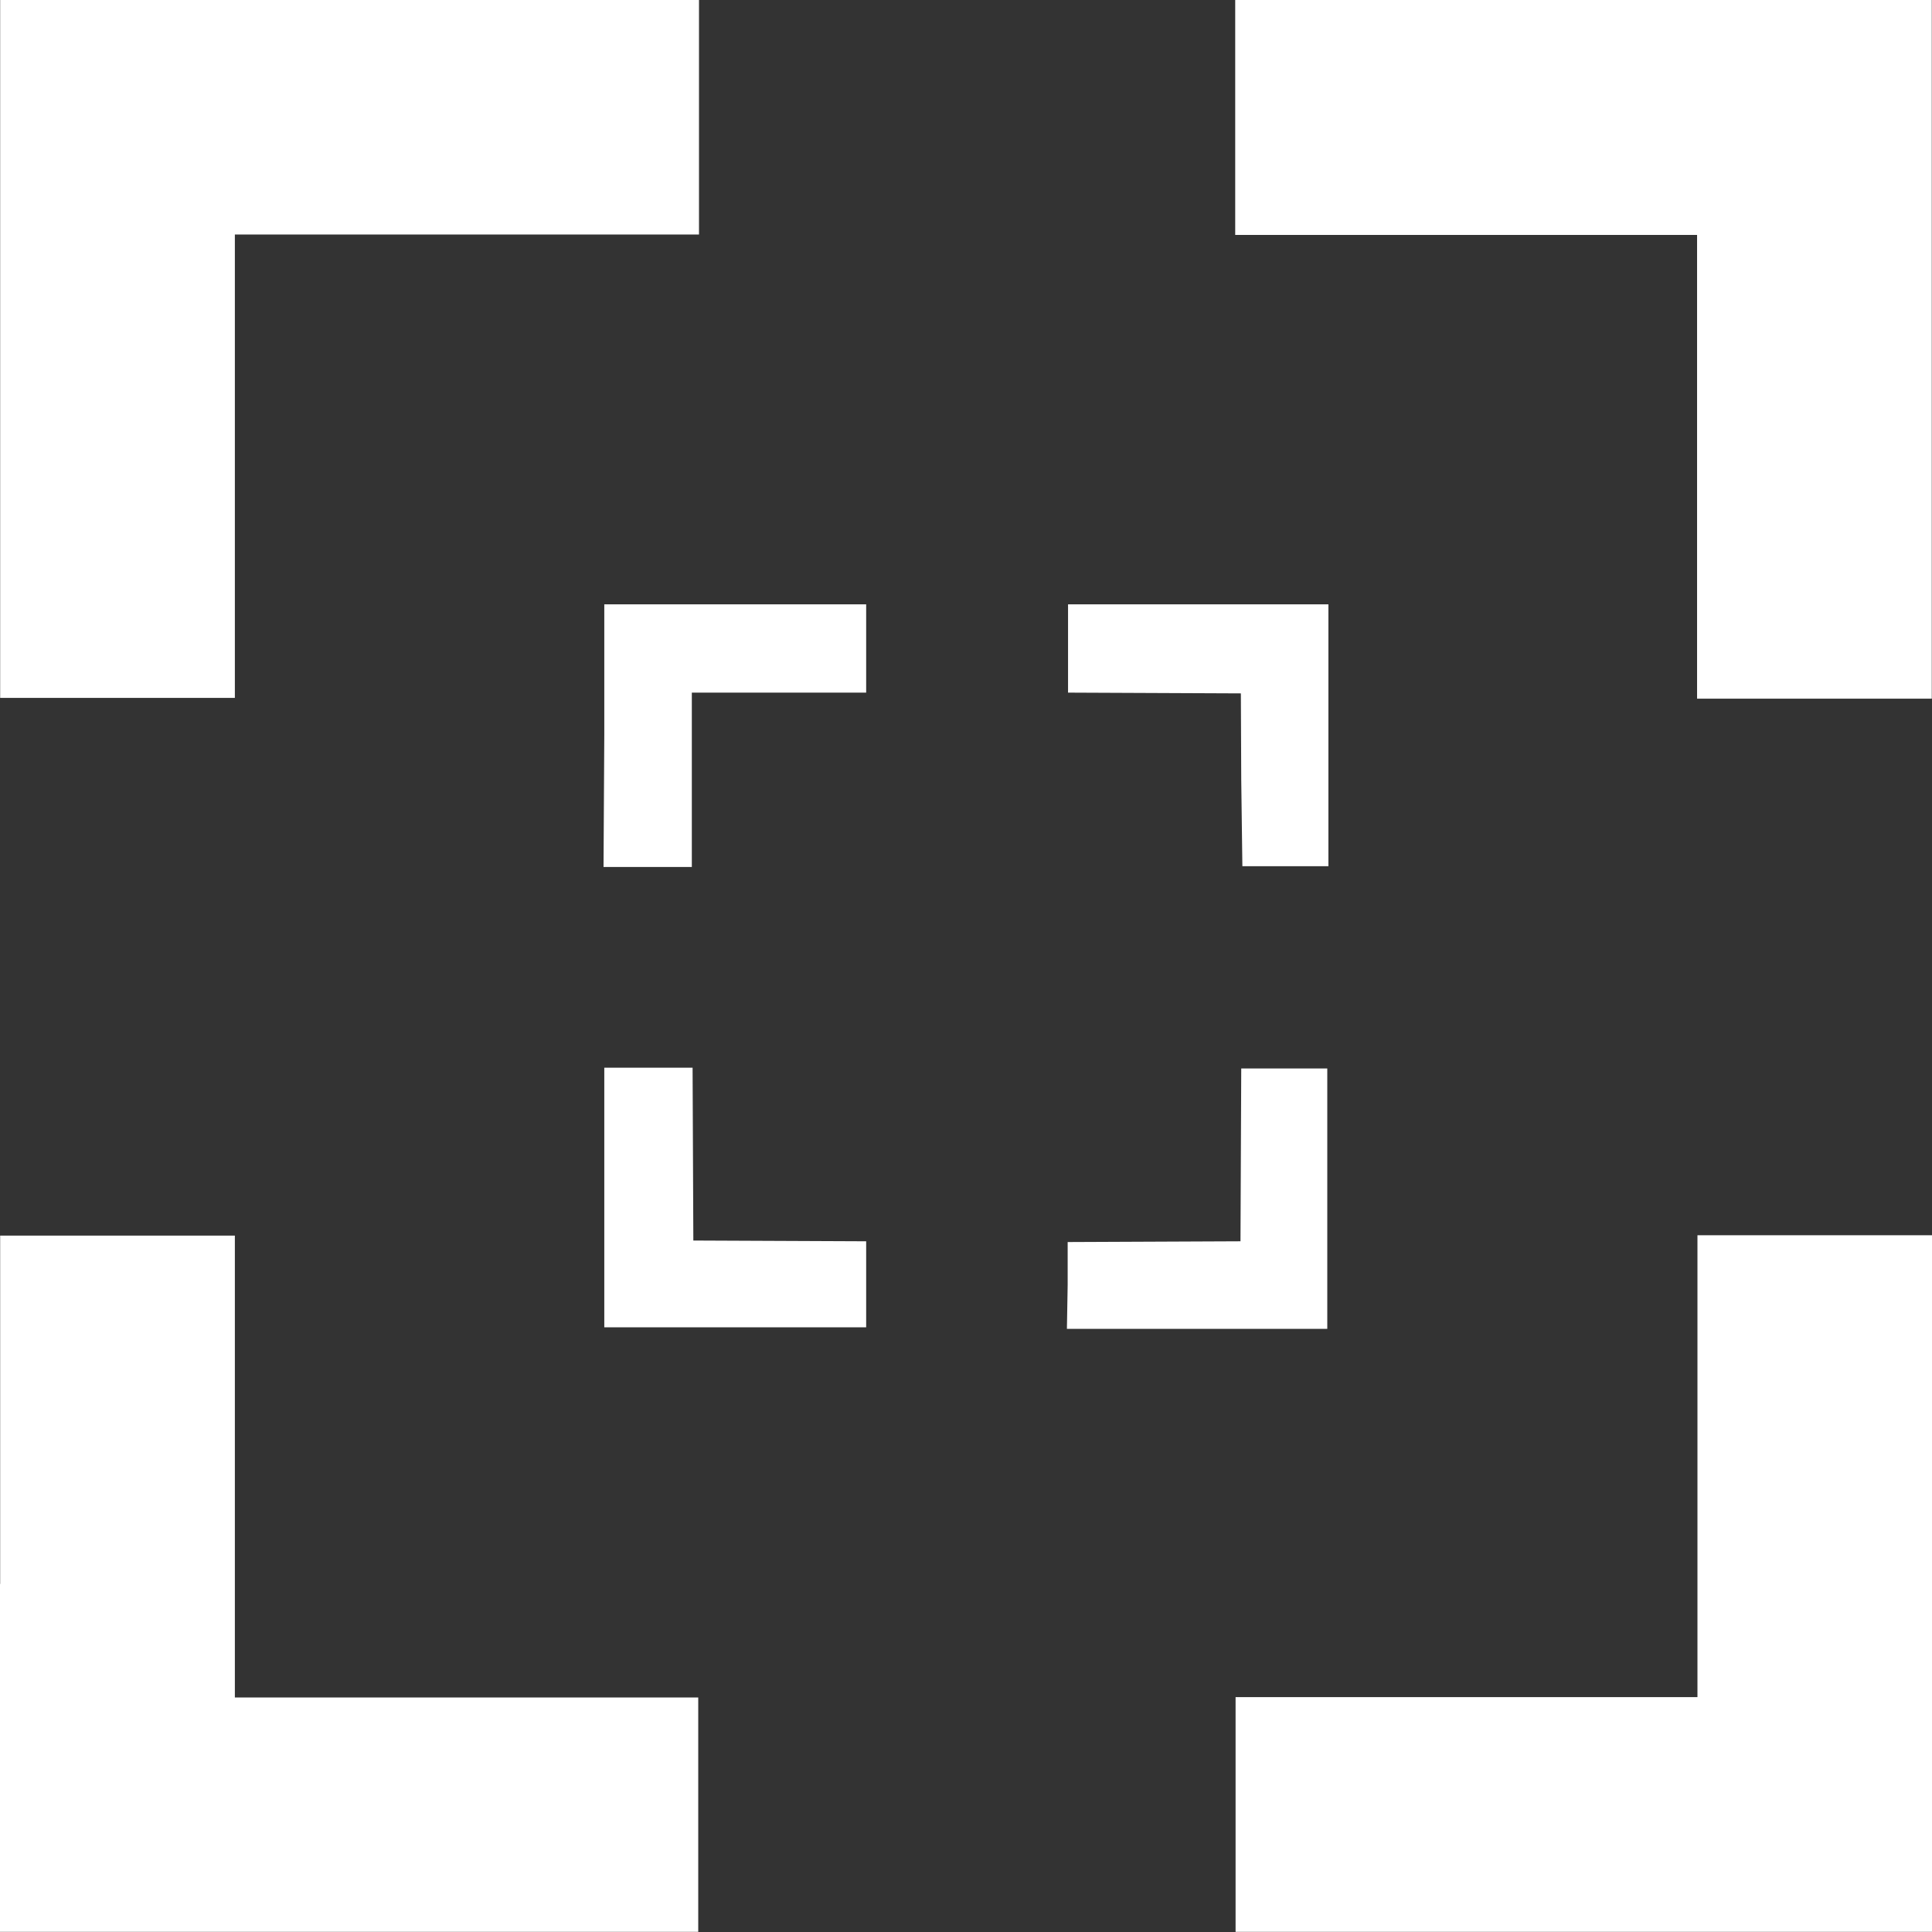 <?xml version="1.0" encoding="utf-8"?>
<!-- Generator: Adobe Illustrator 19.0.0, SVG Export Plug-In . SVG Version: 6.00 Build 0)  -->
<svg version="1.1" id="Layer_1" xmlns="http://www.w3.org/2000/svg" xmlns:xlink="http://www.w3.org/1999/xlink" x="0px" y="0px"
	 viewBox="0 0 512 512" style="enable-background:new 0 0 512 512;" xml:space="preserve">
<rect x="0" y="0" width="512" height="512" fill="#333333" stroke="none"/>
<style type="text/css">
	.st0{fill:#FFFFFF;}
</style>
<g id="XMLID_2_" transform="translate(373.642,7.954)">
	<path id="XMLID_3_" class="st0" d="M-373.6,411.8v-92.3h31.1h31.1v61.2v61.2h61.4h61.4v31.1V504h-92.6h-92.6V411.8z M-46.2,472.9
		v-31.1h61.2h61.2v-61.2v-61.2h31.1h31.1v92.3V504H46.1h-92.3L-46.2,472.9z M-213.5,309.5V275h11.7h11.7l0.1,22.9l0.1,22.9l22.9,0.1
		l22.9,0.1v11.4v11.4h-34.7h-34.7V309.5z M-90.7,332.6v-11.4l22.9-0.1l22.9-0.1l0.1-22.9l0.1-22.9h11.4h11.4v34.5v34.5h-34.5h-34.5
		L-90.7,332.6z M-213.5,186.9v-34.7h34.7h34.7v11.7v11.7h-23.1h-23.1v23.1v23.1h-11.7h-11.7L-213.5,186.9z M-44.7,198.7l-0.1-22.9
		l-22.9-0.1l-22.9-0.1v-11.7v-11.7h34.5h34.5v34.7v34.7h-11.4h-11.4L-44.7,198.7z M-373.6,84.6V-8h92.6h92.6v31.1v31.1H-250h-61.4
		v61.4v61.4h-31.1h-31.1V84.6z M76.1,115.7V54.3H14.9h-61.2V23.2V-8h92.3h92.3v92.6v92.6h-31.1H76.1L76.1,115.7z"/>
</g>
</svg>
